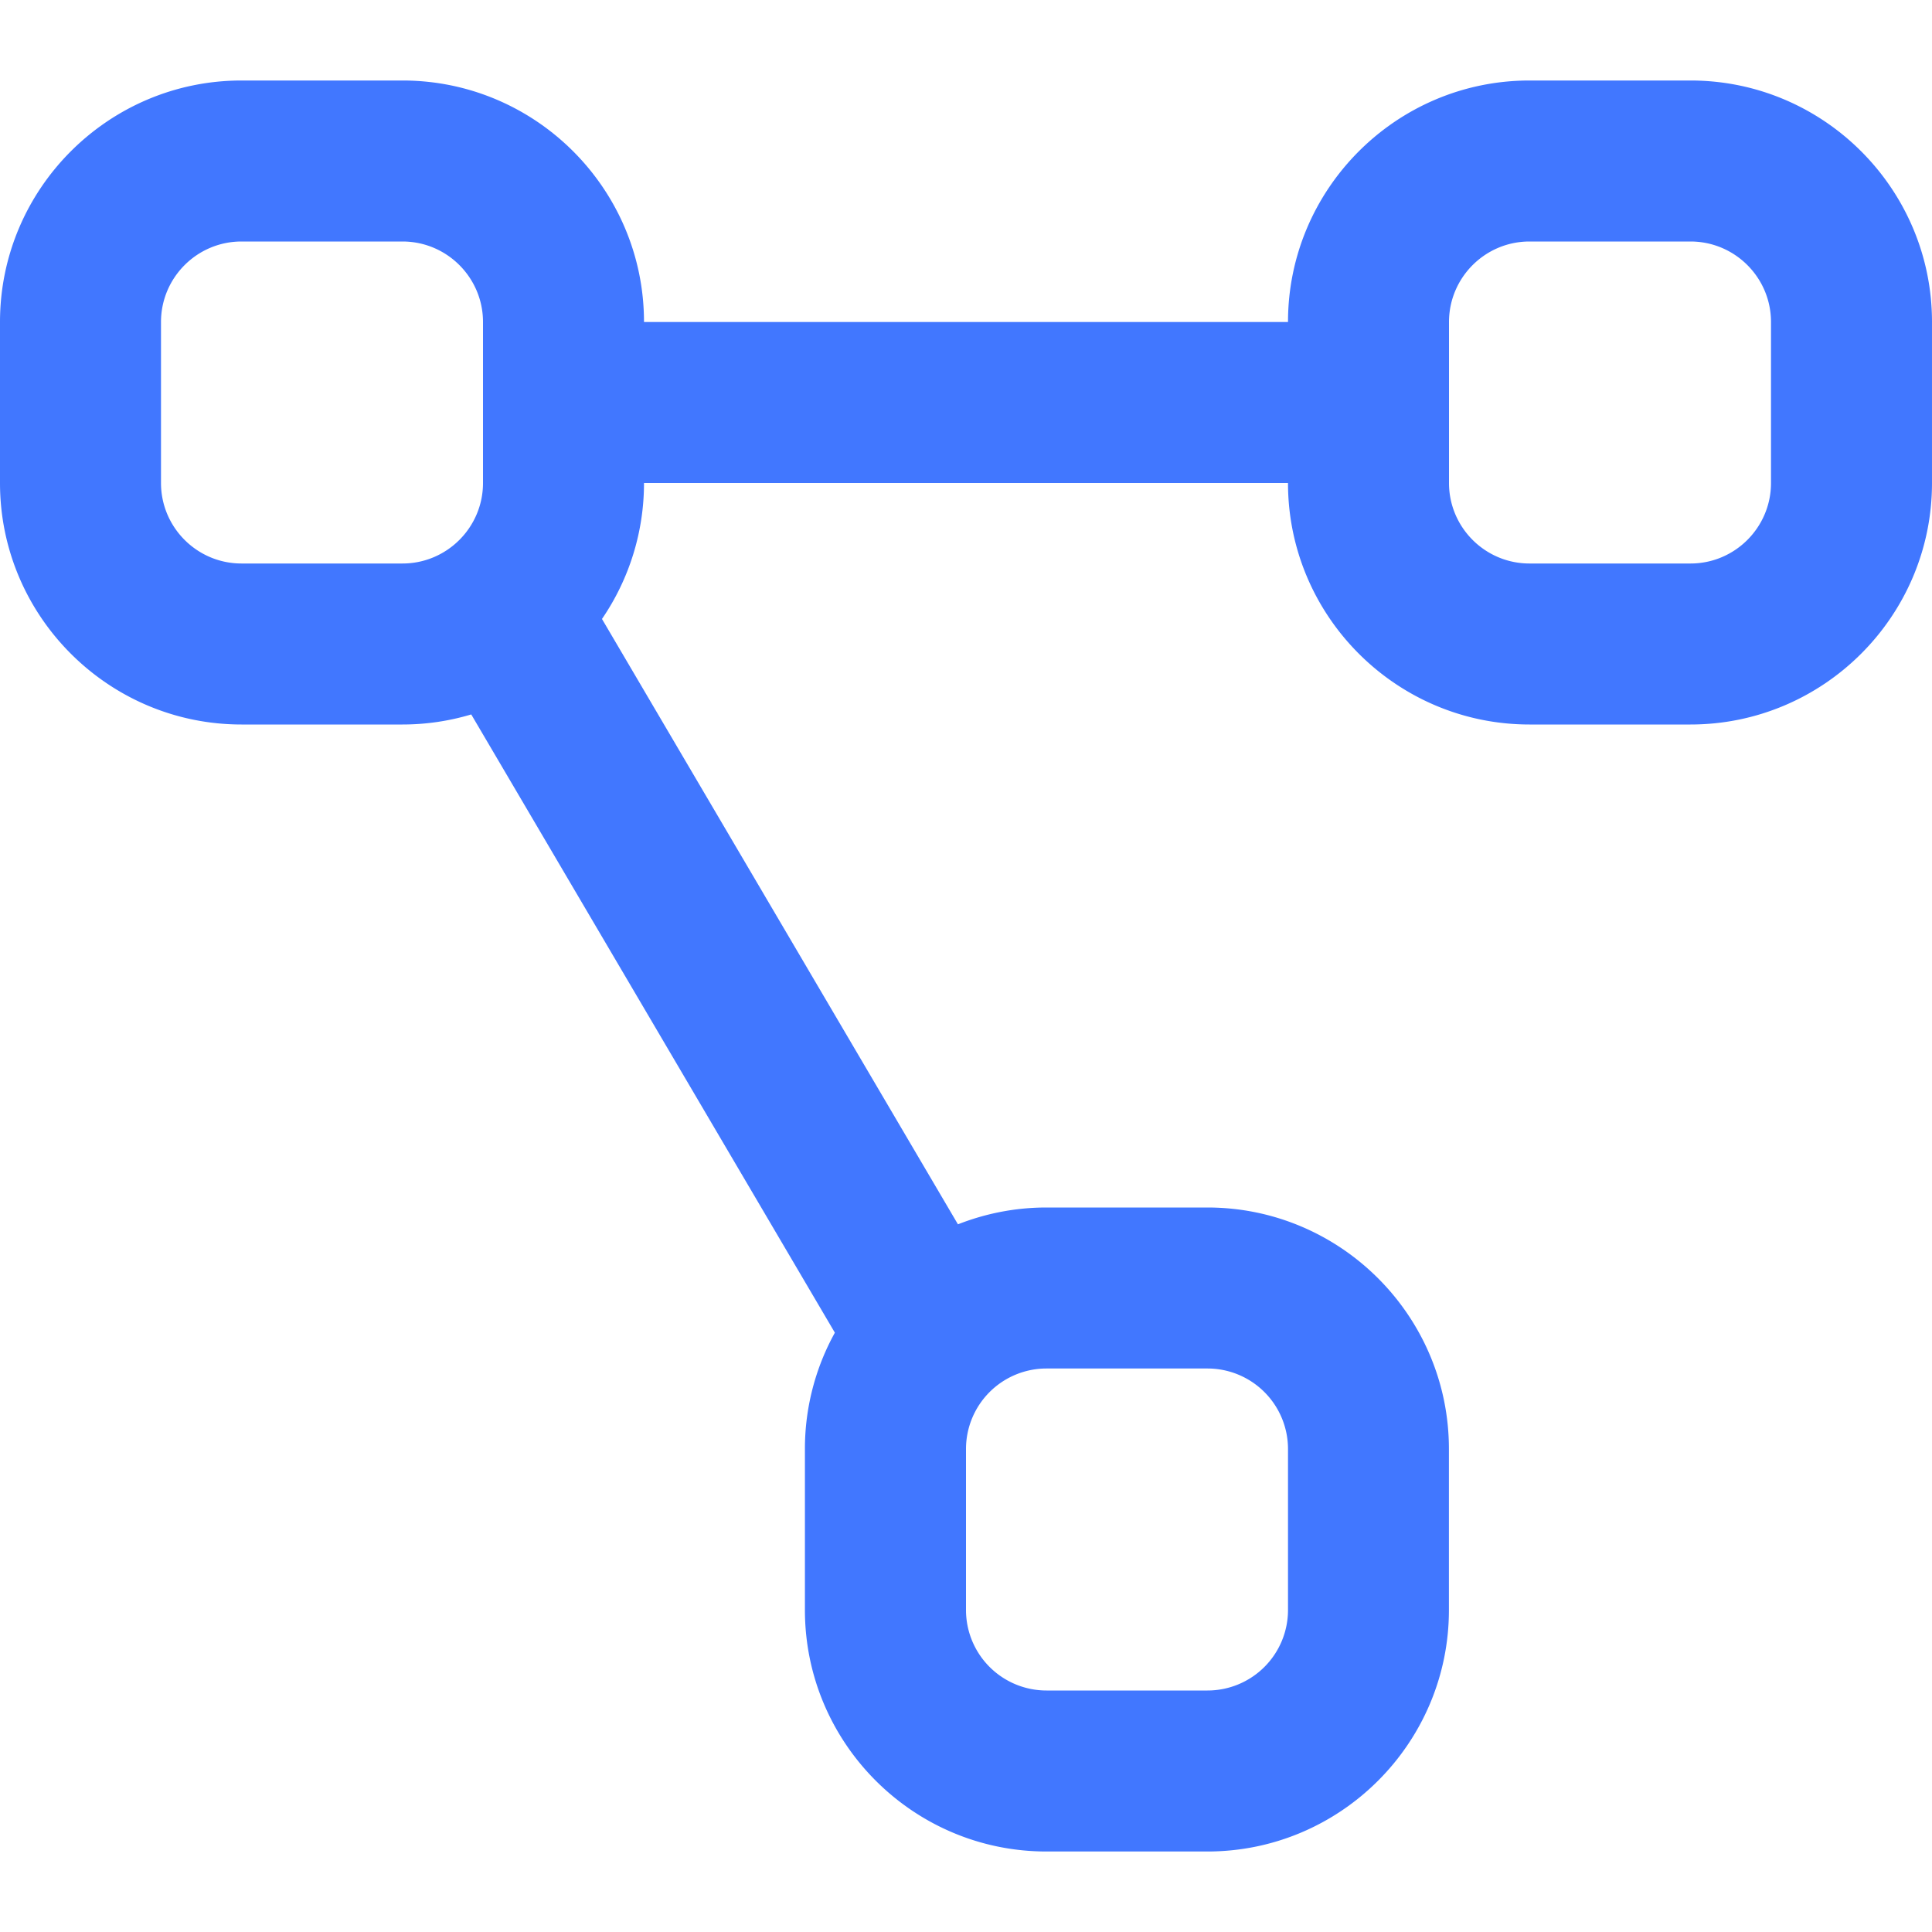 <svg xmlns="http://www.w3.org/2000/svg" version="1.1" xmlns:xlink="http://www.w3.org/1999/xlink" xmlns:svgjs="http://svgjs.com/svgjs" width="20" height="20" x="0" y="0" viewBox="0 0 24 24" style="enable-background:new 0 0 512 512" xml:space="preserve" class=""><g><path d="M21 1h-2c-1.654 0-3 1.346-3 3H8c0-1.654-1.346-3-3-3H3C1.346 1 0 2.346 0 4v2c0 1.654 1.346 3 3 3h2c.297 0 .583-.044.854-.125l4.517 7.68A2.978 2.978 0 0 0 9.999 18v2c0 1.654 1.346 3 3 3h2c1.654 0 3-1.346 3-3v-2c0-1.654-1.346-3-3-3h-2c-.388 0-.758.075-1.099.209l-4.422-7.52A2.985 2.985 0 0 0 8 6h8c0 1.654 1.346 3 3 3h2c1.654 0 3-1.346 3-3V4c0-1.654-1.346-3-3-3ZM3 7c-.552 0-1-.449-1-1V4c0-.551.448-1 1-1h2c.552 0 1 .449 1 1v2c0 .551-.448 1-1 1H3Zm12 10a1 1 0 0 1 1 1v2a1 1 0 0 1-1 1h-2a1 1 0 0 1-1-1v-2a1 1 0 0 1 1-1h2Zm7-11c0 .551-.448 1-1 1h-2c-.552 0-1-.449-1-1V4c0-.551.448-1 1-1h2c.552 0 1 .449 1 1v2Z" fill="#4177ff" data-original="#000000" opacity="1"></path></g></svg>